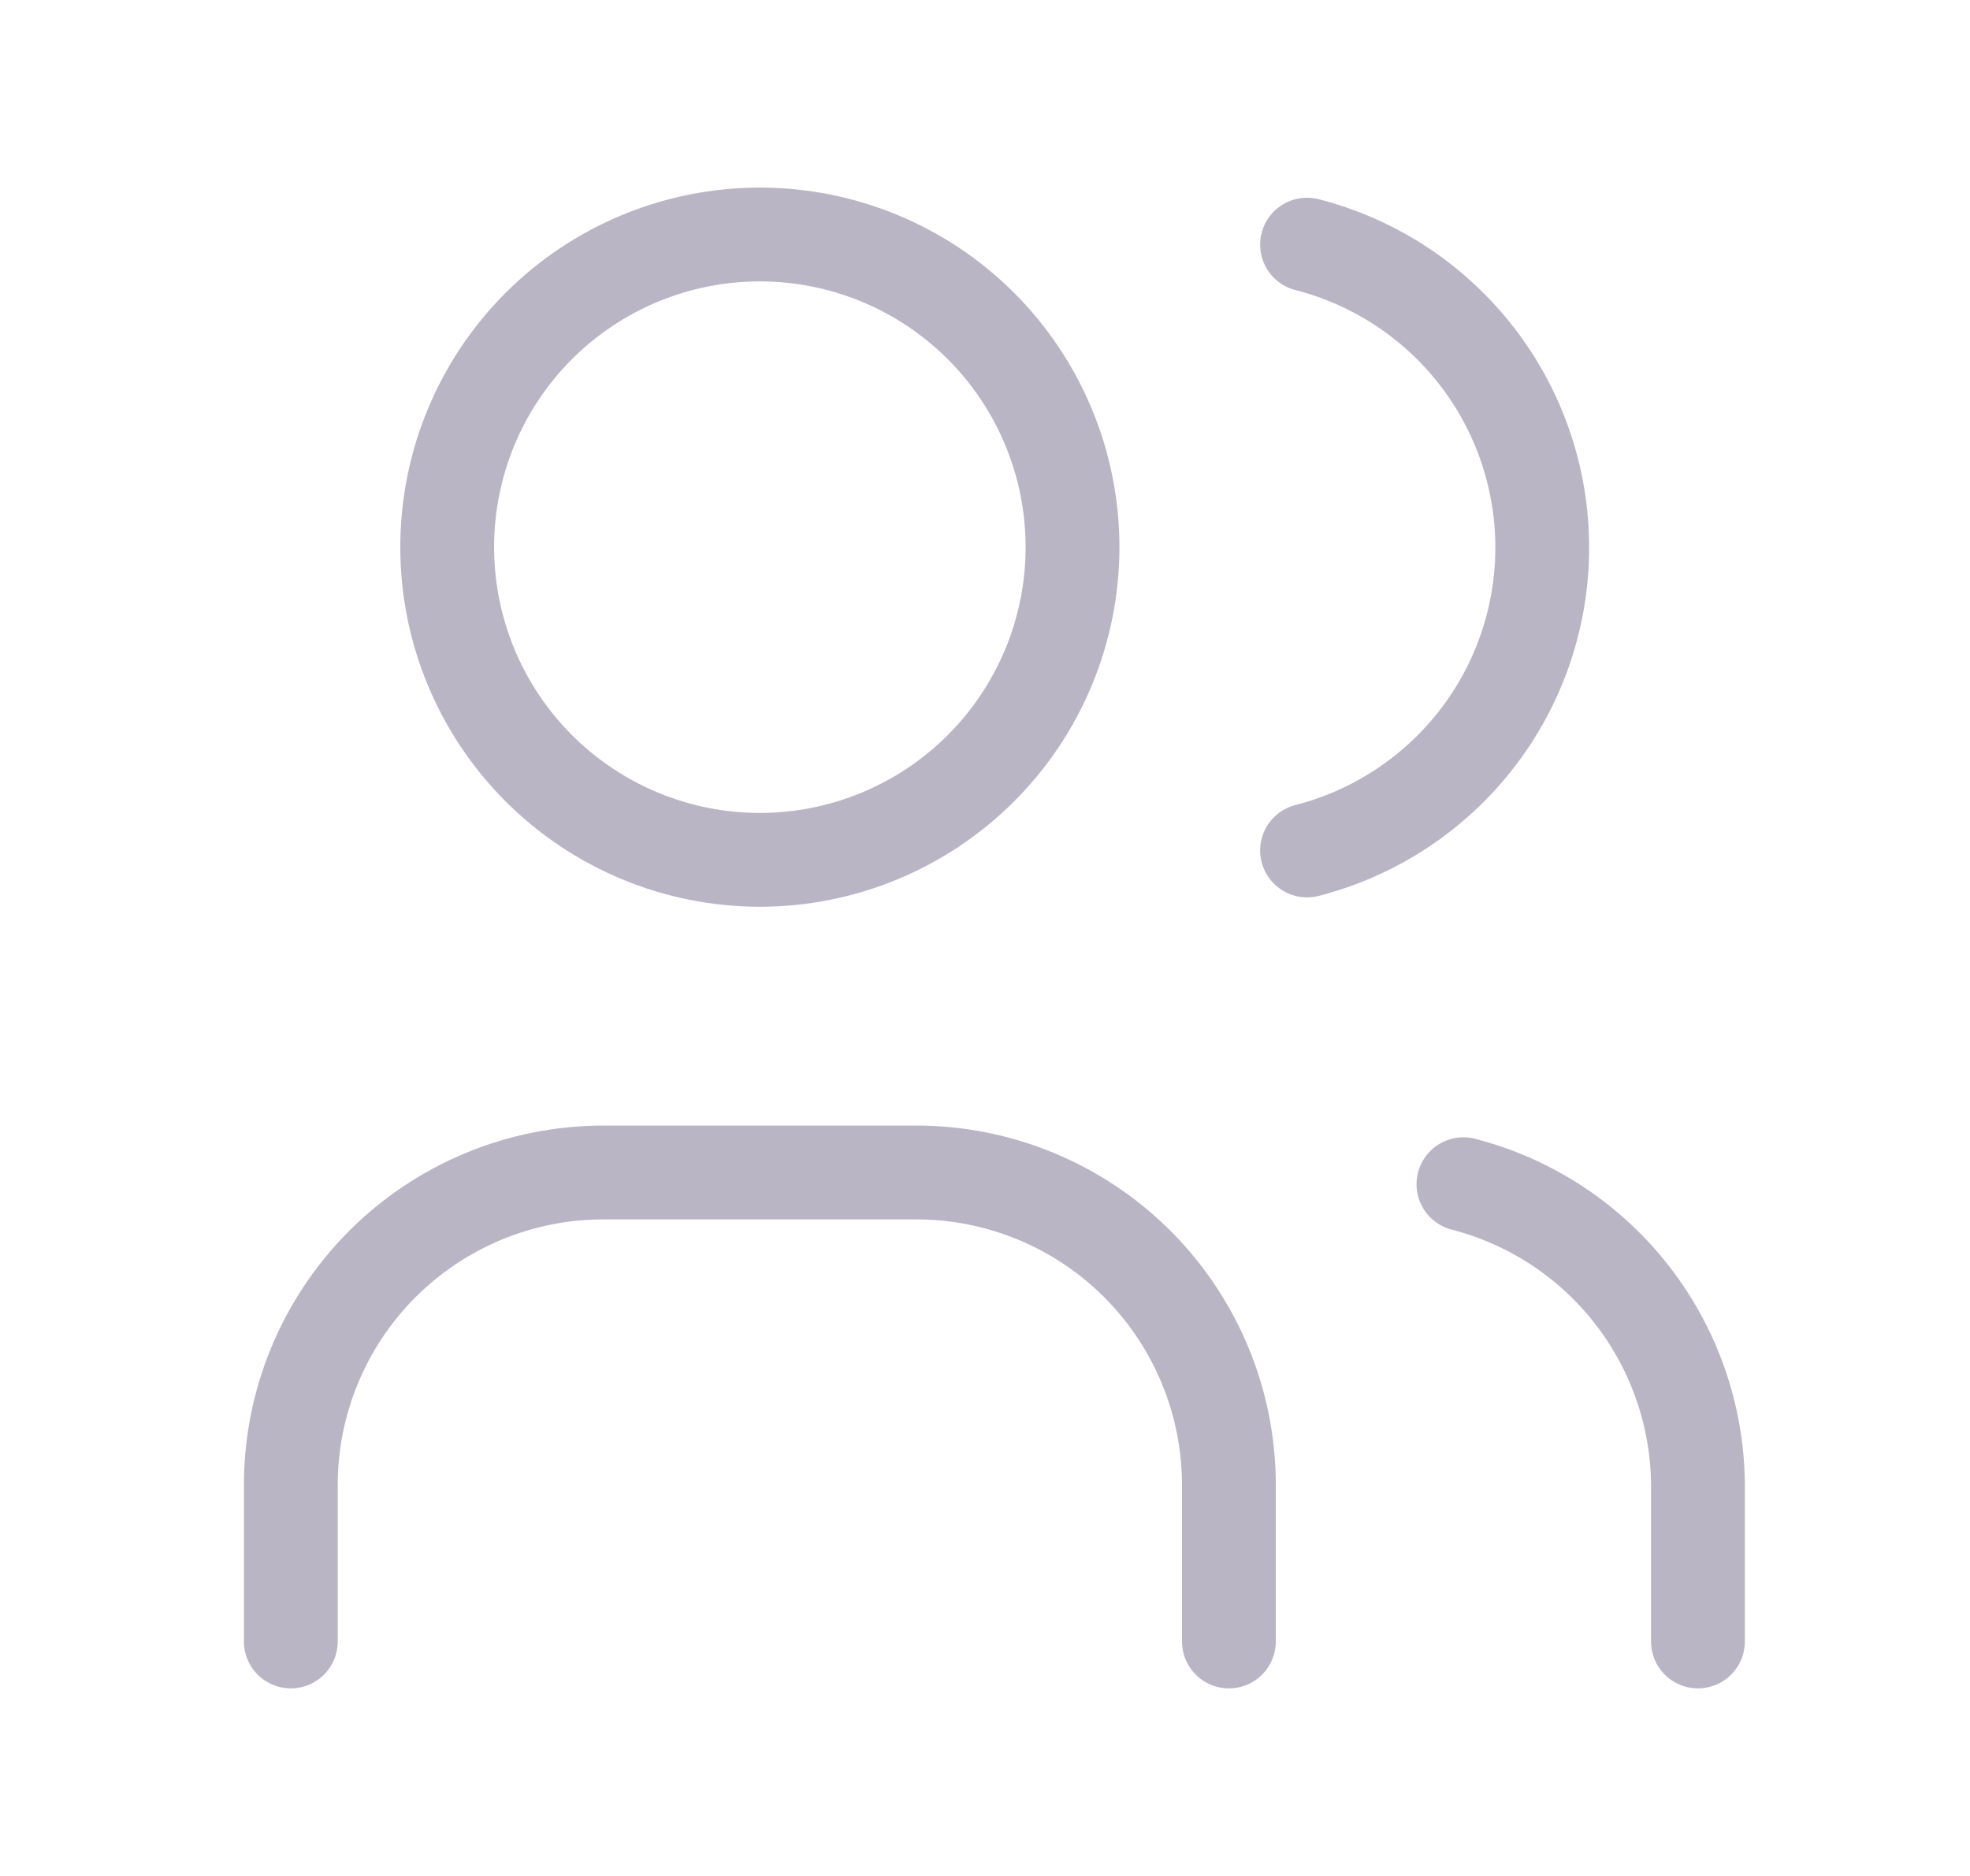 <svg width="21" height="20" viewBox="0 0 21 20" fill="none" xmlns="http://www.w3.org/2000/svg">
<path d="M3.1 17.5V15.833C3.1 14.949 3.451 14.101 4.076 13.476C4.701 12.851 5.549 12.5 6.433 12.5H9.767C10.651 12.5 11.499 12.851 12.124 13.476C12.749 14.101 13.1 14.949 13.1 15.833V17.5M13.933 2.608C14.65 2.792 15.286 3.209 15.74 3.794C16.194 4.378 16.44 5.097 16.44 5.838C16.44 6.578 16.194 7.297 15.74 7.881C15.286 8.466 14.65 8.883 13.933 9.067M18.1 17.5V15.833C18.096 15.098 17.848 14.384 17.396 13.804C16.944 13.223 16.312 12.809 15.6 12.625M4.767 5.833C4.767 6.717 5.118 7.565 5.743 8.19C6.368 8.815 7.216 9.167 8.1 9.167C8.984 9.167 9.832 8.815 10.457 8.19C11.082 7.565 11.433 6.717 11.433 5.833C11.433 4.949 11.082 4.101 10.457 3.476C9.832 2.851 8.984 2.5 8.1 2.5C7.216 2.5 6.368 2.851 5.743 3.476C5.118 4.101 4.767 4.949 4.767 5.833Z" stroke="#B9B5C4" stroke-linecap="round" stroke-linejoin="round"/>
</svg>
